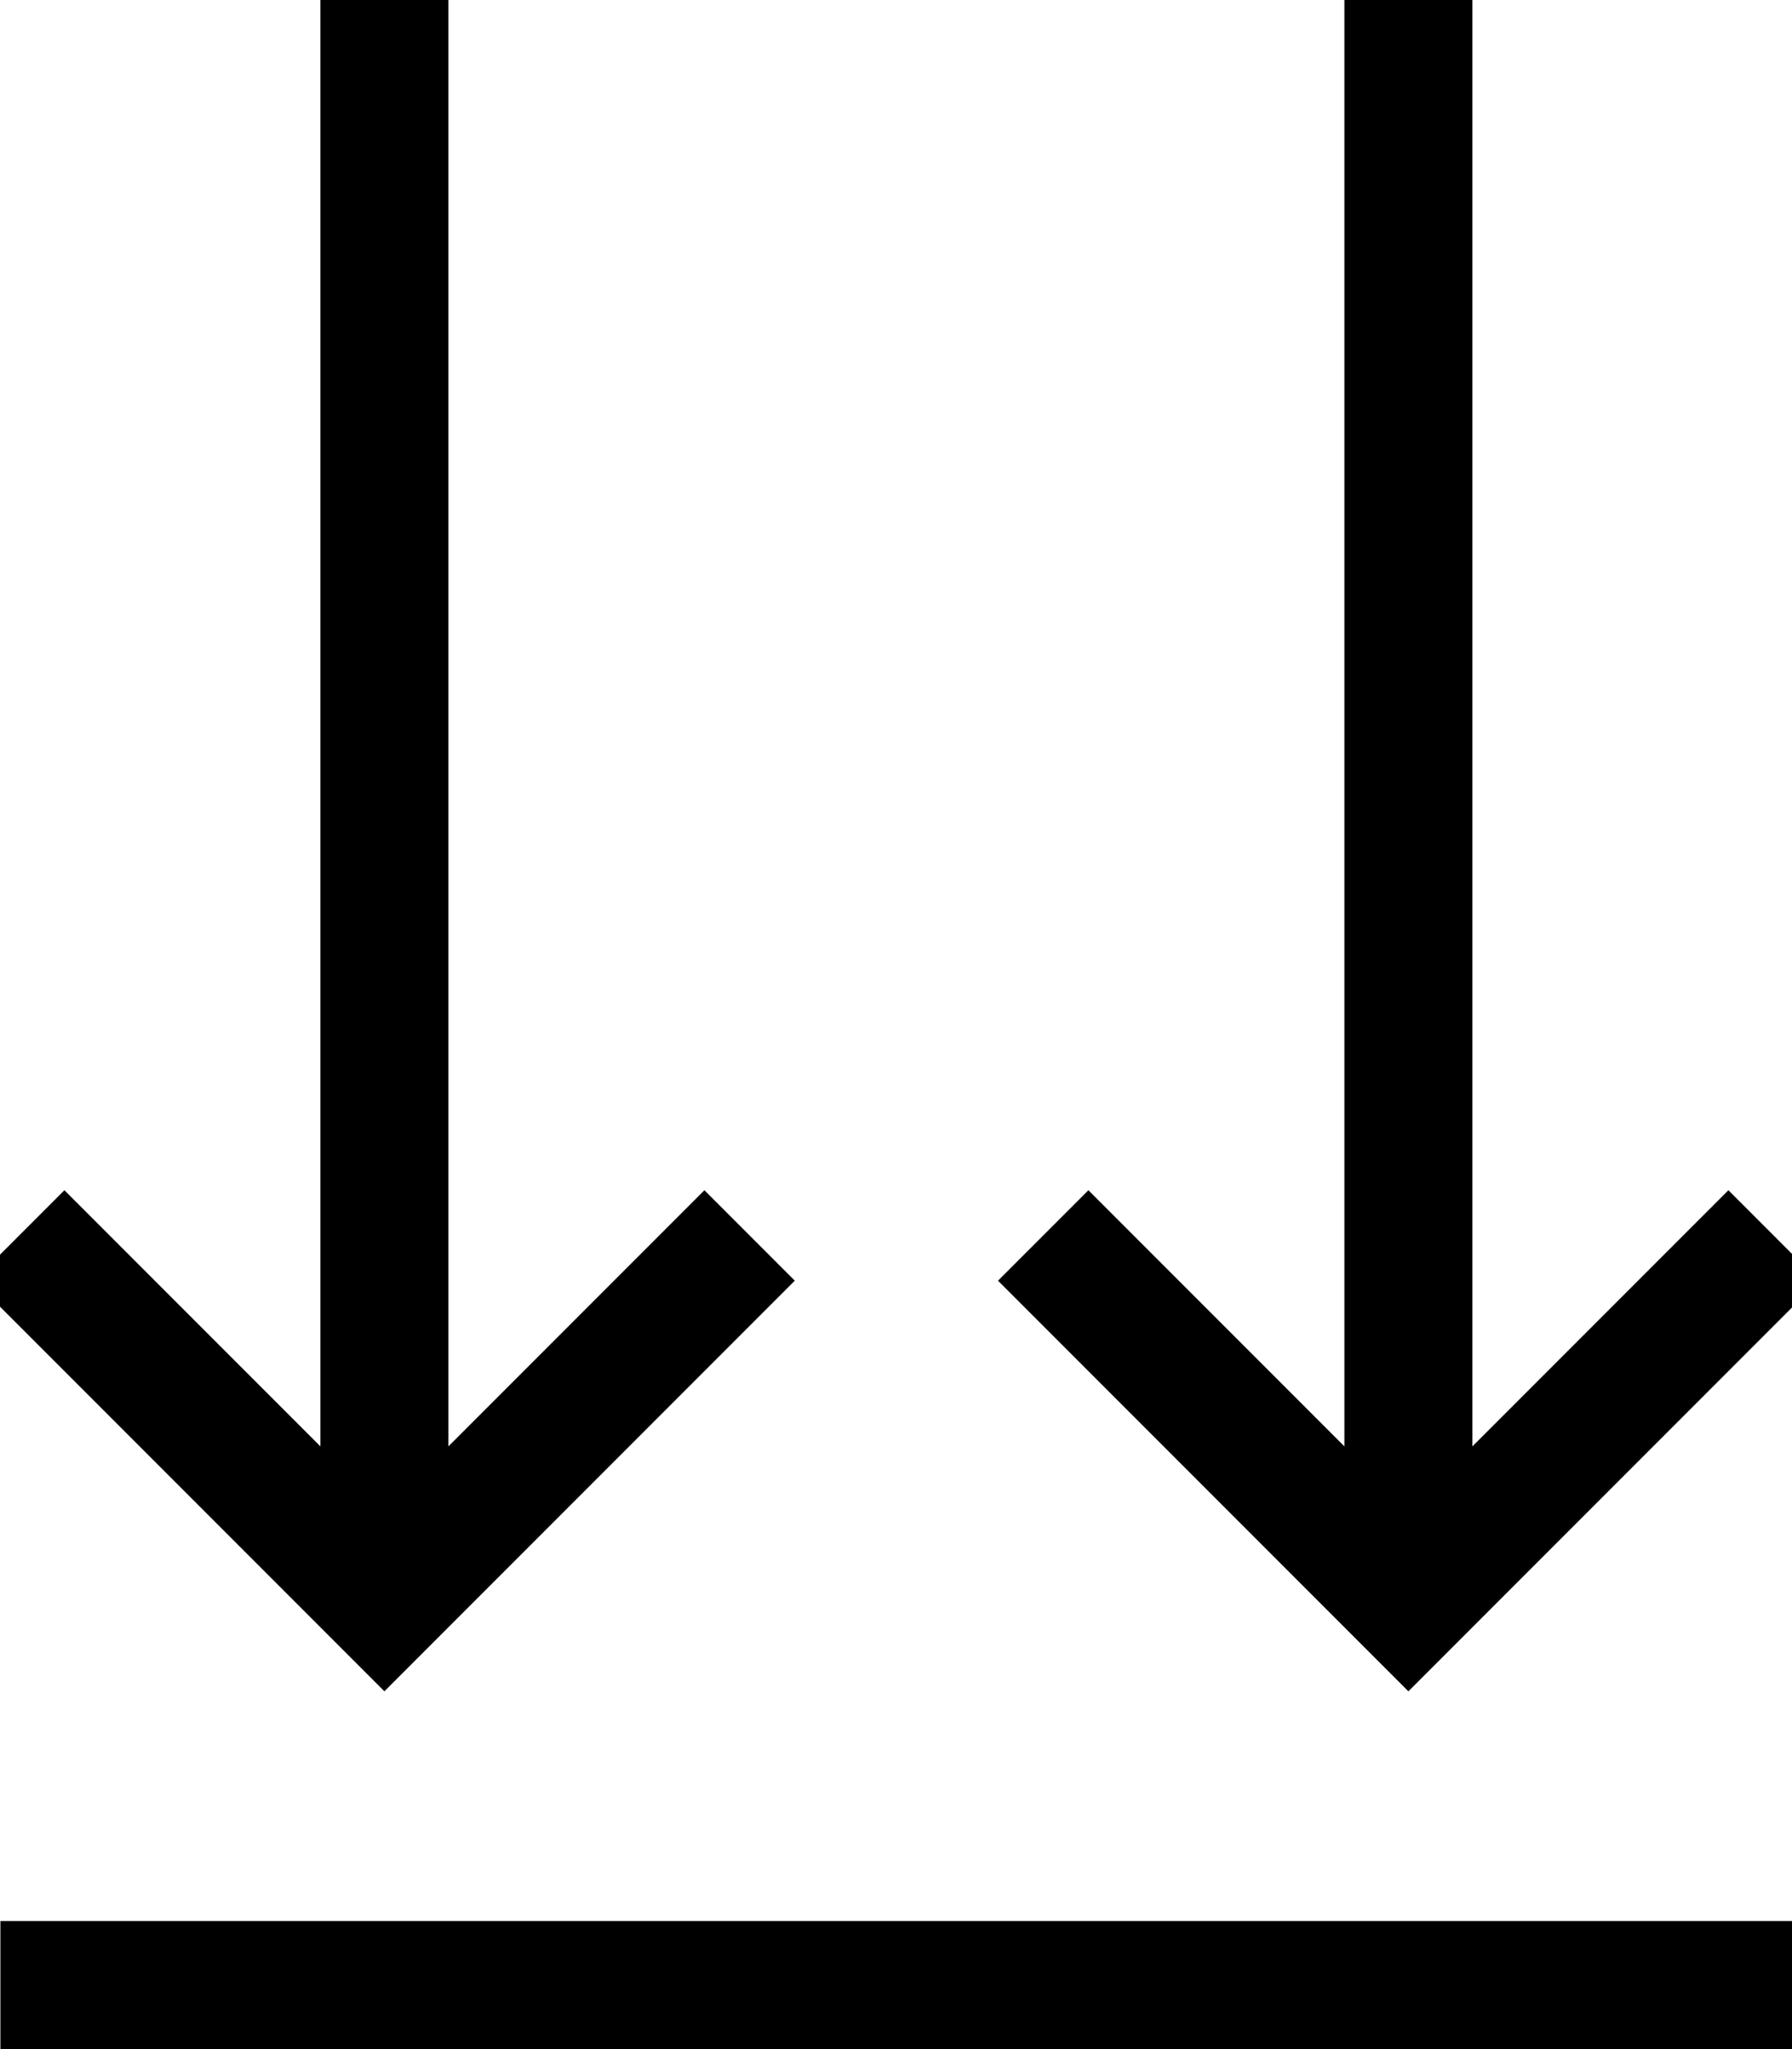<svg fill="currentColor" xmlns="http://www.w3.org/2000/svg" viewBox="0 0 448 512"><!--! Font Awesome Pro 7.0.1 by @fontawesome - https://fontawesome.com License - https://fontawesome.com/license (Commercial License) Copyright 2025 Fonticons, Inc. --><path opacity=".4" fill="currentColor" d=""/><path fill="currentColor" d="M16.1 512l-16 0 0-32 448 0 0 32-432 0zm91.3-100.7l-11.3 11.3-11.3-11.3-80-80-11.3-11.3 22.6-22.6 11.3 11.3 52.7 52.7 0-361.4 32 0 0 361.4 52.7-52.7 11.3-11.3 22.6 22.6-11.3 11.3-80 80zm256 0l-11.3 11.3-11.3-11.3-80-80-11.3-11.3 22.6-22.6 64 64 0-361.4 32 0 0 361.4 52.7-52.7 11.3-11.3 22.6 22.6-91.3 91.3z"/></svg>